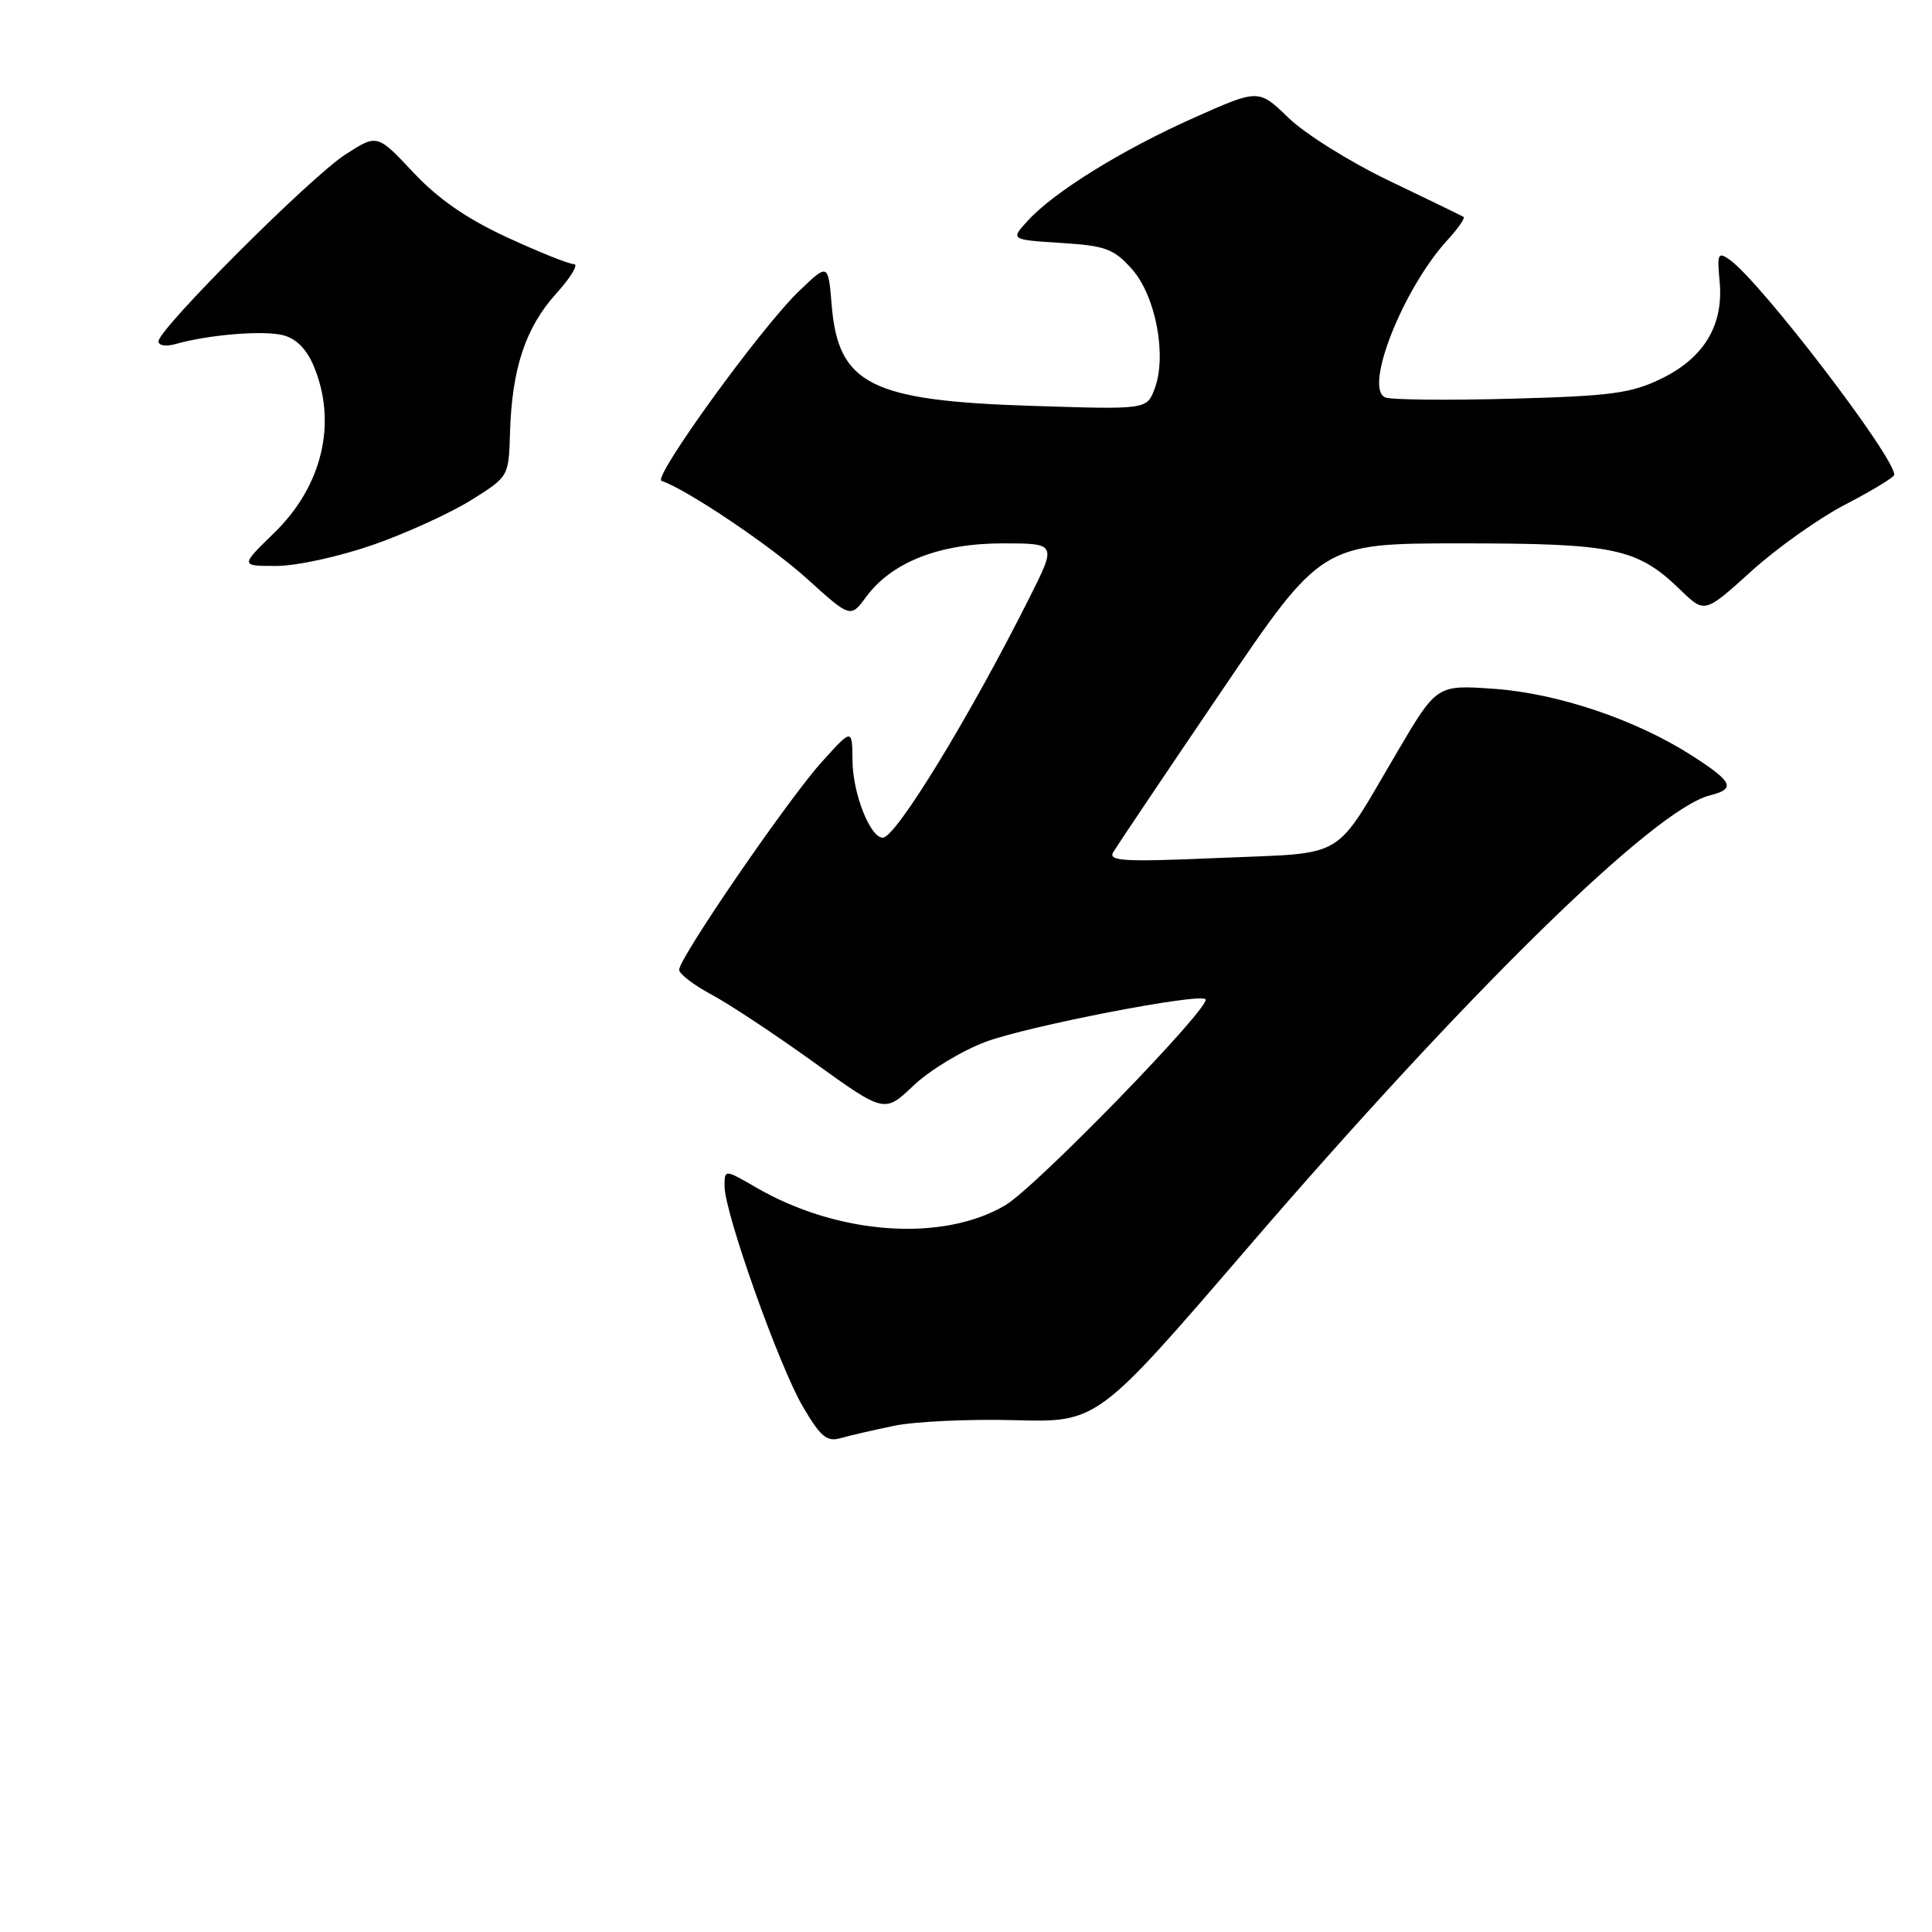 <?xml version="1.0" encoding="UTF-8" standalone="no"?>
<!DOCTYPE svg PUBLIC "-//W3C//DTD SVG 1.1//EN" "http://www.w3.org/Graphics/SVG/1.1/DTD/svg11.dtd" >
<svg xmlns="http://www.w3.org/2000/svg" xmlns:xlink="http://www.w3.org/1999/xlink" version="1.1" viewBox="0 0 256 256">
 <g >
 <path fill="currentColor"
d=" M 118.50 188.92 C 121.25 188.35 128.43 188.02 134.45 188.18 C 145.41 188.48 145.41 188.48 165.19 165.49 C 194.52 131.41 219.20 107.24 226.55 105.40 C 230.04 104.52 229.63 103.62 224.22 100.14 C 216.77 95.36 206.42 91.87 197.94 91.27 C 190.38 90.74 190.38 90.74 185.15 99.62 C 176.54 114.24 178.72 112.94 161.57 113.68 C 148.90 114.23 146.81 114.11 147.51 112.91 C 147.97 112.14 154.37 102.61 161.74 91.75 C 175.12 72.00 175.12 72.00 193.59 72.00 C 214.01 72.00 216.94 72.62 222.69 78.19 C 225.88 81.28 225.88 81.28 232.06 75.69 C 235.45 72.61 241.10 68.61 244.61 66.80 C 248.12 64.98 250.99 63.23 251.00 62.91 C 251.01 60.47 233.22 37.24 229.17 34.40 C 227.64 33.33 227.51 33.62 227.86 37.30 C 228.41 43.08 225.79 47.44 220.10 50.19 C 216.12 52.12 213.46 52.48 200.29 52.83 C 191.92 53.06 184.40 52.98 183.58 52.67 C 180.64 51.54 185.90 38.22 191.84 31.76 C 193.22 30.25 194.16 28.90 193.93 28.74 C 193.69 28.59 189.28 26.45 184.13 23.98 C 178.97 21.52 172.96 17.76 170.76 15.64 C 166.78 11.78 166.78 11.78 158.24 15.59 C 148.72 19.83 139.68 25.42 136.19 29.24 C 133.88 31.76 133.88 31.76 140.57 32.19 C 146.50 32.56 147.57 32.96 149.98 35.65 C 153.14 39.19 154.65 47.16 152.99 51.52 C 151.95 54.27 151.95 54.27 136.72 53.78 C 115.35 53.10 111.07 50.94 110.20 40.41 C 109.74 34.85 109.74 34.85 105.78 38.67 C 100.68 43.61 86.42 63.31 87.66 63.72 C 90.98 64.83 102.10 72.30 106.94 76.69 C 112.70 81.90 112.70 81.90 114.79 79.06 C 118.18 74.48 124.51 72.00 132.83 72.00 C 140.03 72.00 140.03 72.00 136.38 79.25 C 128.49 94.98 118.69 111.00 116.98 111.00 C 115.30 111.00 113.00 105.17 112.96 100.80 C 112.92 96.50 112.92 96.50 108.91 100.94 C 104.43 105.89 89.99 126.94 89.99 128.50 C 90.00 129.05 91.91 130.52 94.25 131.77 C 96.59 133.02 102.71 137.07 107.85 140.77 C 117.20 147.50 117.20 147.50 121.05 143.84 C 123.16 141.83 127.46 139.22 130.60 138.05 C 136.16 135.97 158.89 131.56 159.73 132.40 C 160.62 133.28 137.29 157.29 133.21 159.70 C 124.89 164.62 111.06 163.64 100.25 157.38 C 96.00 154.92 96.00 154.92 96.01 157.21 C 96.02 160.72 103.23 181.02 106.39 186.40 C 108.71 190.36 109.56 191.08 111.35 190.57 C 112.53 190.23 115.75 189.49 118.50 188.92 Z  M 49.50 72.17 C 53.90 70.63 59.73 67.96 62.46 66.25 C 67.41 63.15 67.41 63.15 67.58 57.32 C 67.83 48.85 69.63 43.41 73.67 38.94 C 75.63 36.77 76.70 35.00 76.05 35.00 C 75.40 35.00 71.41 33.40 67.19 31.45 C 61.84 28.98 58.07 26.37 54.75 22.83 C 49.98 17.75 49.98 17.75 45.74 20.49 C 41.11 23.49 21.00 43.60 21.00 45.23 C 21.00 45.79 21.98 45.95 23.25 45.59 C 27.59 44.35 34.86 43.75 37.48 44.41 C 39.24 44.85 40.61 46.23 41.57 48.50 C 44.71 56.02 42.72 64.40 36.33 70.61 C 31.82 75.00 31.82 75.00 36.66 74.99 C 39.36 74.98 45.03 73.73 49.50 72.17 Z "/>
</g>
</svg>
